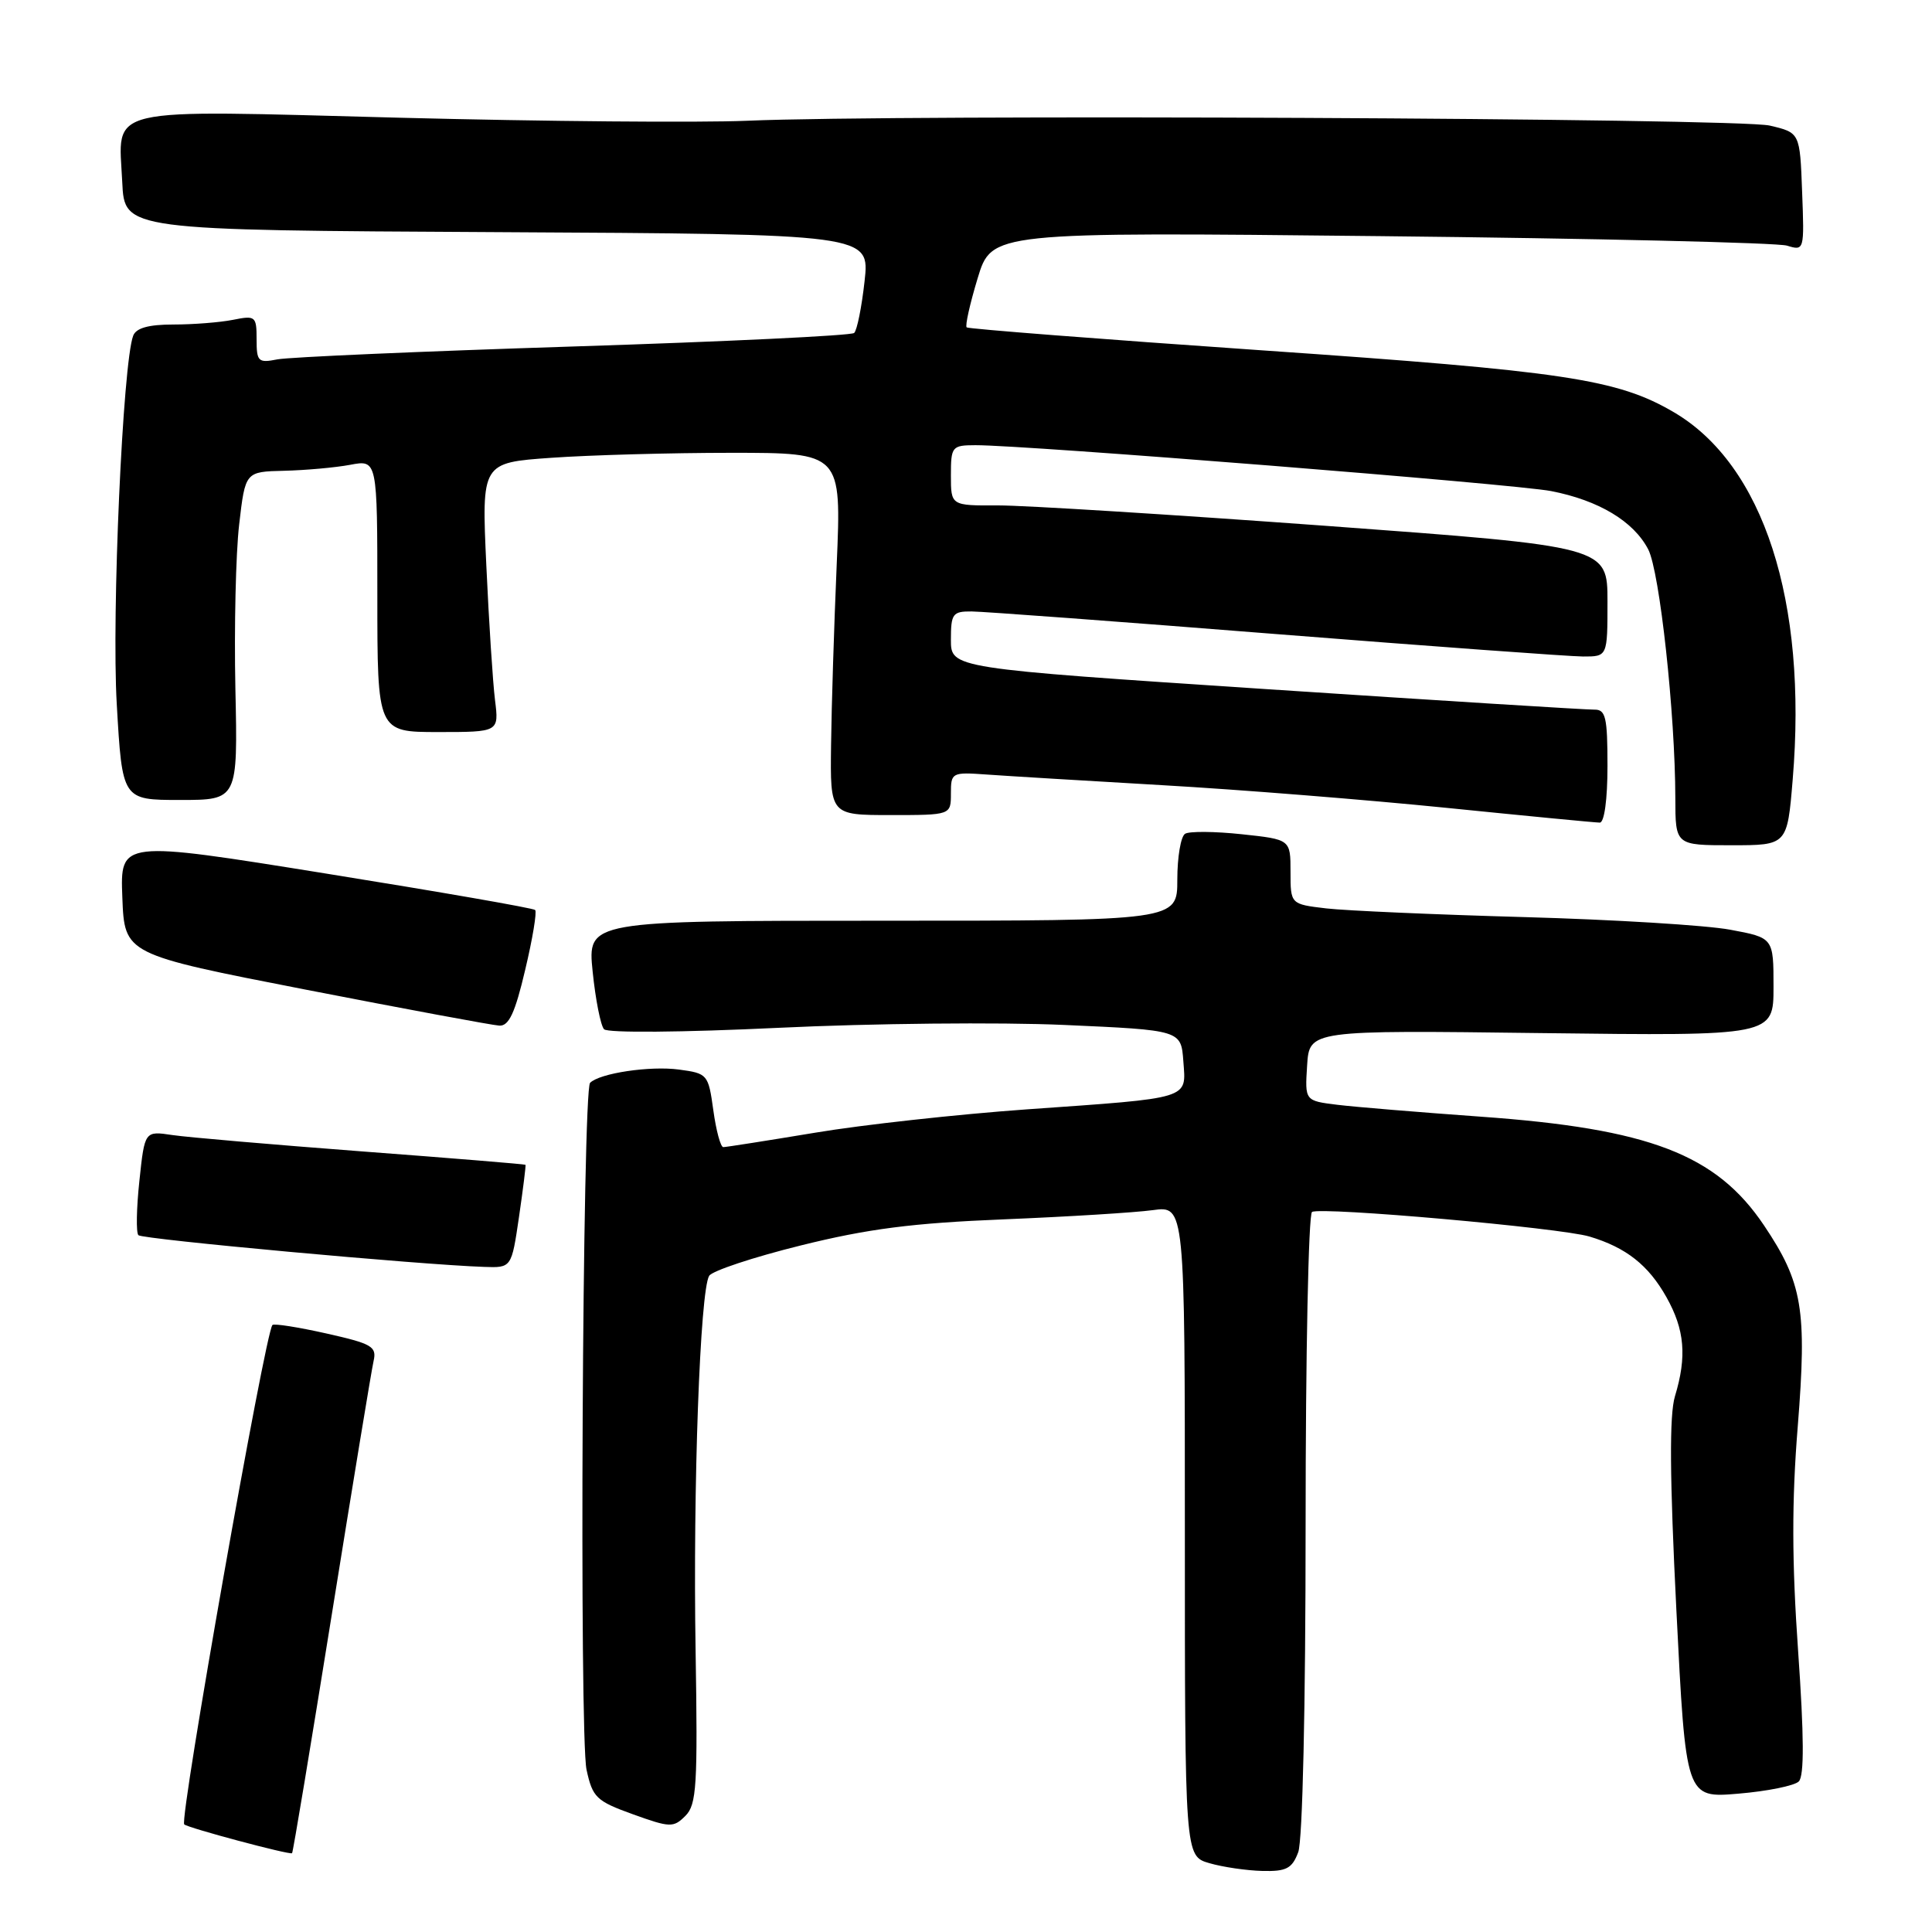 <?xml version="1.0" encoding="UTF-8" standalone="no"?>
<!DOCTYPE svg PUBLIC "-//W3C//DTD SVG 1.1//EN" "http://www.w3.org/Graphics/SVG/1.1/DTD/svg11.dtd" >
<svg xmlns="http://www.w3.org/2000/svg" xmlns:xlink="http://www.w3.org/1999/xlink" version="1.1" viewBox="0 0 256 256">
 <g >
 <path fill="currentColor"
d=" M 172.02 245.43 C 172.60 243.92 173.00 226.13 173.00 201.99 C 173.00 179.51 173.38 160.88 173.85 160.59 C 175.01 159.88 206.75 162.69 210.62 163.85 C 215.47 165.30 218.43 167.64 220.81 171.88 C 223.23 176.18 223.54 179.74 221.94 185.01 C 221.19 187.50 221.24 195.65 222.13 213.38 C 223.38 238.26 223.38 238.26 230.34 237.67 C 234.17 237.35 237.78 236.62 238.35 236.05 C 239.08 235.32 239.05 230.05 238.26 218.78 C 237.43 206.94 237.41 198.92 238.21 189.03 C 239.45 173.52 238.85 169.98 233.74 162.37 C 227.41 152.95 218.54 149.55 196.14 147.96 C 188.09 147.38 179.56 146.68 177.20 146.39 C 172.90 145.86 172.90 145.86 173.20 141.18 C 173.50 136.50 173.50 136.50 204.25 136.89 C 235.00 137.27 235.00 137.27 235.00 130.77 C 235.00 124.26 235.00 124.26 229.25 123.19 C 226.09 122.60 213.82 121.85 202.00 121.52 C 190.18 121.19 178.36 120.67 175.75 120.37 C 171.00 119.81 171.00 119.81 171.00 115.52 C 171.00 111.23 171.00 111.23 164.53 110.54 C 160.97 110.16 157.59 110.13 157.03 110.48 C 156.46 110.83 156.00 113.57 156.00 116.56 C 156.00 122.00 156.00 122.00 116.92 122.00 C 77.84 122.00 77.84 122.00 78.53 128.75 C 78.91 132.46 79.59 135.90 80.04 136.38 C 80.51 136.88 90.37 136.80 103.18 136.19 C 115.46 135.60 132.47 135.43 141.00 135.81 C 156.50 136.50 156.50 136.50 156.80 140.63 C 157.17 145.70 158.00 145.45 136.00 147.00 C 126.92 147.65 114.32 149.03 108.00 150.09 C 101.67 151.14 96.20 152.00 95.84 152.00 C 95.48 152.00 94.89 149.80 94.52 147.12 C 93.86 142.35 93.76 142.23 89.95 141.72 C 86.12 141.21 79.47 142.20 78.19 143.48 C 77.18 144.49 76.74 229.99 77.72 234.50 C 78.52 238.18 79.01 238.65 83.86 240.40 C 88.80 242.18 89.24 242.19 90.82 240.61 C 92.31 239.12 92.46 236.61 92.17 218.71 C 91.81 197.08 92.76 171.01 93.97 169.05 C 94.38 168.39 99.84 166.58 106.10 165.03 C 115.00 162.82 120.90 162.06 133.00 161.57 C 141.53 161.22 150.41 160.67 152.75 160.35 C 157.00 159.77 157.00 159.77 157.00 202.86 C 157.00 245.94 157.00 245.94 160.25 246.88 C 162.04 247.40 165.20 247.86 167.27 247.91 C 170.45 247.99 171.21 247.59 172.02 245.43 Z  M 43.96 213.96 C 46.74 196.66 49.23 181.53 49.50 180.35 C 49.94 178.42 49.30 178.05 43.24 176.69 C 39.53 175.86 36.32 175.35 36.10 175.57 C 35.15 176.51 23.74 241.07 24.41 241.74 C 24.87 242.20 38.34 245.80 38.70 245.56 C 38.82 245.49 41.18 231.27 43.96 213.96 Z  M 68.77 161.25 C 69.31 157.54 69.70 154.43 69.63 154.34 C 69.56 154.26 59.83 153.46 48.00 152.57 C 36.17 151.67 24.85 150.70 22.84 150.40 C 19.17 149.85 19.17 149.85 18.47 156.47 C 18.08 160.11 18.02 163.35 18.34 163.67 C 18.87 164.21 55.70 167.59 64.14 167.87 C 67.78 168.00 67.78 168.00 68.77 161.25 Z  M 69.59 128.51 C 70.57 124.40 71.16 120.83 70.91 120.58 C 70.67 120.33 58.19 118.16 43.19 115.75 C 15.92 111.36 15.92 111.36 16.21 118.91 C 16.50 126.45 16.50 126.45 40.50 131.13 C 53.70 133.70 65.25 135.85 66.16 135.90 C 67.43 135.98 68.25 134.22 69.59 128.51 Z  M 237.54 103.31 C 239.52 79.65 233.67 61.58 221.79 54.62 C 214.31 50.23 207.29 49.18 167.20 46.42 C 145.91 44.95 128.32 43.58 128.09 43.38 C 127.86 43.18 128.52 40.25 129.54 36.88 C 131.40 30.74 131.40 30.74 182.95 31.29 C 211.30 31.59 235.53 32.16 236.79 32.55 C 239.07 33.25 239.09 33.19 238.79 25.42 C 238.50 17.58 238.50 17.58 234.50 16.64 C 230.31 15.65 119.11 15.13 99.00 16.00 C 92.67 16.27 71.97 16.09 53.00 15.60 C 13.13 14.56 15.72 13.96 16.20 24.16 C 16.50 30.50 16.50 30.50 65.88 30.76 C 115.26 31.02 115.26 31.02 114.56 37.26 C 114.18 40.69 113.56 43.78 113.18 44.12 C 112.81 44.47 96.08 45.27 76.00 45.91 C 55.92 46.55 38.26 47.32 36.75 47.62 C 34.21 48.12 34.00 47.92 34.00 44.95 C 34.00 41.90 33.85 41.78 30.87 42.38 C 29.16 42.72 25.60 43.00 22.98 43.00 C 19.69 43.00 18.04 43.46 17.65 44.48 C 16.27 48.07 14.78 81.39 15.47 93.27 C 16.20 106.00 16.20 106.00 23.86 106.00 C 31.51 106.00 31.51 106.00 31.19 91.25 C 31.02 83.14 31.24 73.35 31.69 69.50 C 32.50 62.50 32.50 62.50 37.65 62.38 C 40.48 62.31 44.42 61.96 46.40 61.59 C 50.00 60.91 50.00 60.91 50.00 78.95 C 50.00 97.00 50.00 97.00 58.06 97.00 C 66.12 97.00 66.12 97.00 65.59 92.75 C 65.30 90.41 64.78 82.38 64.44 74.91 C 63.81 61.31 63.81 61.31 73.06 60.66 C 78.15 60.30 88.88 60.00 96.90 60.00 C 111.50 60.00 111.50 60.00 110.87 74.75 C 110.52 82.86 110.18 93.66 110.12 98.75 C 110.00 108.00 110.00 108.00 118.00 108.00 C 126.00 108.00 126.00 108.00 126.00 105.15 C 126.00 102.36 126.11 102.30 130.75 102.63 C 133.36 102.82 143.82 103.45 154.00 104.04 C 164.18 104.62 181.15 105.98 191.73 107.05 C 202.30 108.12 211.41 109.00 211.98 109.00 C 212.58 109.00 213.00 105.94 213.00 101.50 C 213.00 95.01 212.76 94.00 211.25 94.03 C 210.29 94.05 190.71 92.83 167.75 91.31 C 126.00 88.55 126.00 88.55 126.00 84.77 C 126.00 81.32 126.23 81.00 128.75 81.02 C 130.26 81.03 148.38 82.37 169.00 84.01 C 189.62 85.64 207.96 86.98 209.75 86.99 C 213.00 87.00 213.00 87.00 213.00 79.71 C 213.00 72.42 213.00 72.42 175.75 69.68 C 155.26 68.18 135.69 66.96 132.25 66.97 C 126.00 67.00 126.00 67.00 126.00 63.00 C 126.00 59.16 126.13 59.00 129.25 58.99 C 135.99 58.98 200.71 64.14 205.53 65.07 C 211.85 66.30 216.47 69.08 218.40 72.80 C 219.92 75.76 221.97 94.52 221.99 105.75 C 222.00 112.00 222.00 112.00 229.41 112.00 C 236.82 112.00 236.82 112.00 237.54 103.31 Z "/>
</g>
</svg>